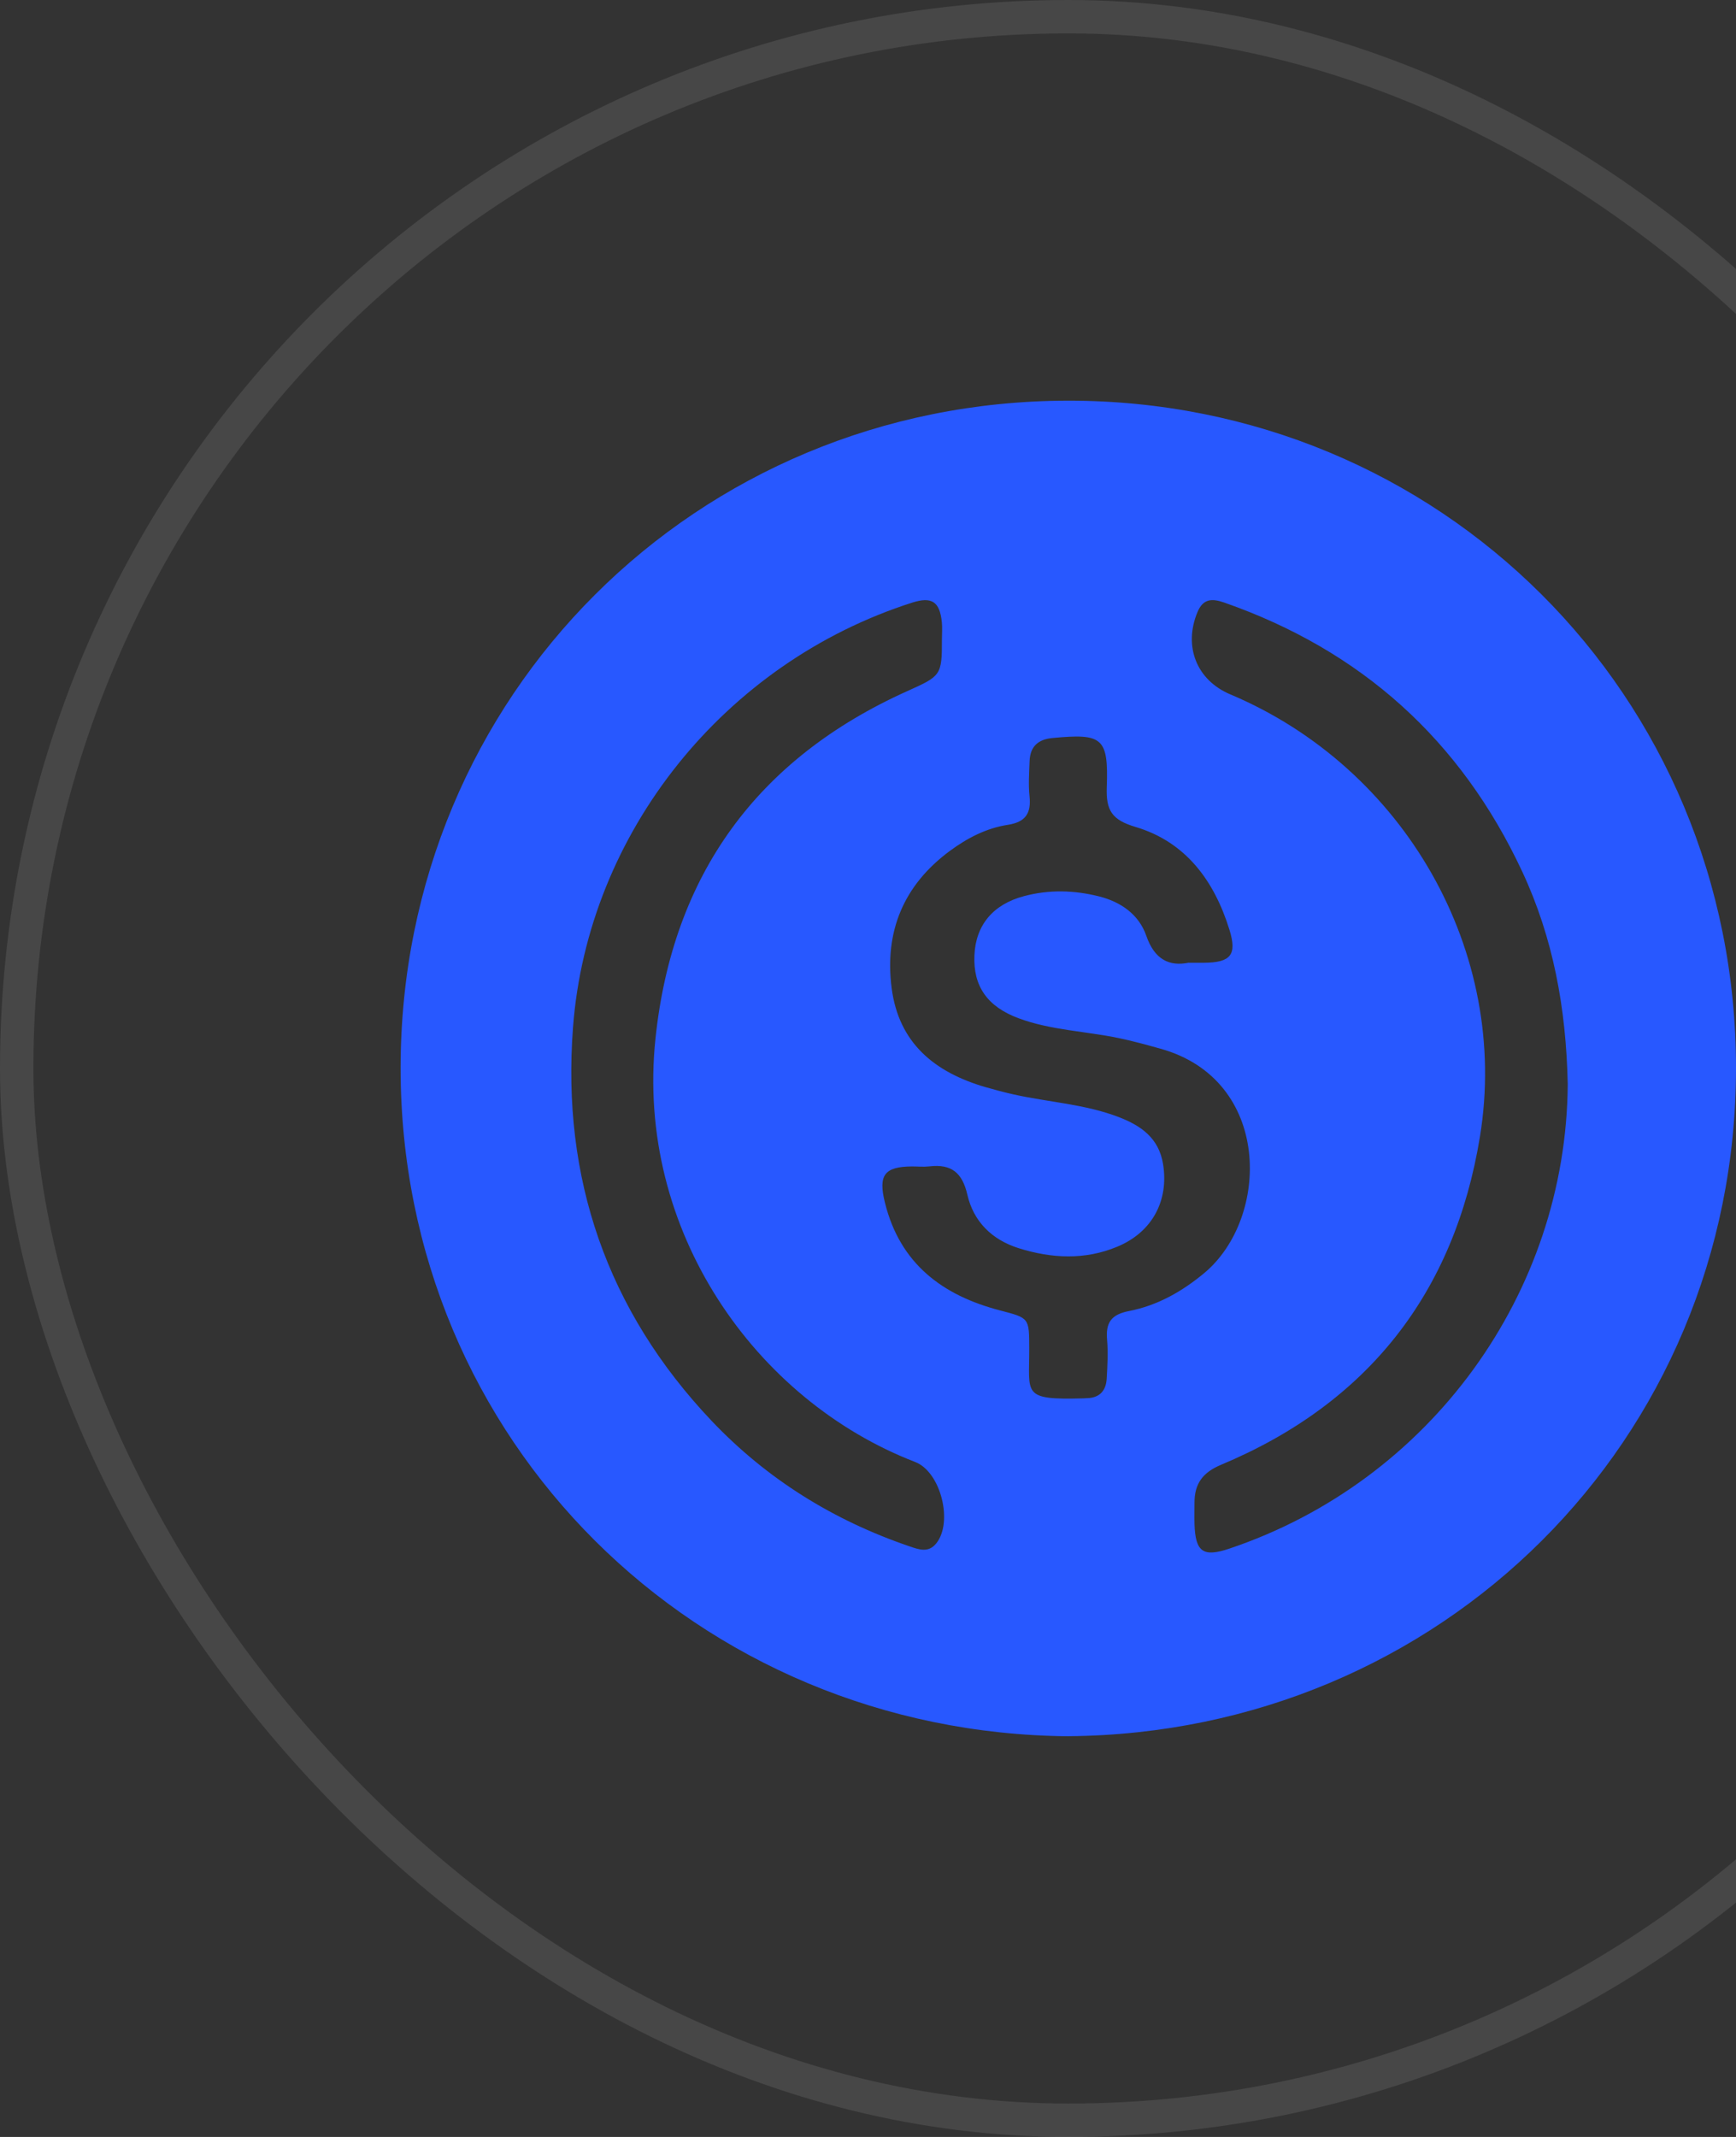 <svg width="26" height="32" viewBox="0 0 26 32" fill="none" xmlns="http://www.w3.org/2000/svg">
<rect x="0" y="0" width="26" height="32" fill="#333333" stroke="none"/>
<path d="M16.01 26C10.438 25.956 5.998 21.581 6 15.989C6.002 10.412 10.429 6.008 15.991 6C21.561 5.992 26.003 10.407 26 15.999C25.997 21.577 21.574 25.949 16.01 25.999V26ZM17.803 14.417C17.914 14.417 17.973 14.417 18.03 14.417C18.431 14.414 18.53 14.301 18.414 13.925C18.188 13.193 17.761 12.607 17.006 12.383C16.653 12.278 16.564 12.136 16.576 11.791C16.603 11.045 16.512 10.981 15.767 11.051C15.547 11.071 15.428 11.178 15.42 11.399C15.414 11.573 15.401 11.749 15.419 11.921C15.446 12.178 15.362 12.31 15.092 12.352C14.773 12.401 14.486 12.55 14.226 12.742C13.532 13.255 13.245 13.949 13.354 14.796C13.461 15.623 14.001 16.058 14.758 16.279C14.896 16.319 15.036 16.356 15.178 16.388C15.705 16.506 16.251 16.533 16.761 16.73C17.094 16.859 17.356 17.045 17.419 17.431C17.508 17.978 17.258 18.451 16.733 18.669C16.247 18.871 15.751 18.846 15.256 18.691C14.854 18.564 14.58 18.291 14.488 17.89C14.412 17.558 14.246 17.428 13.92 17.466C13.834 17.476 13.746 17.467 13.658 17.467C13.244 17.47 13.151 17.598 13.254 18.011C13.48 18.923 14.114 19.399 14.981 19.624C15.414 19.737 15.414 19.734 15.415 20.189C15.418 20.88 15.295 20.965 16.224 20.94C16.243 20.94 16.262 20.938 16.282 20.937C16.471 20.932 16.565 20.823 16.575 20.645C16.586 20.452 16.597 20.256 16.581 20.064C16.558 19.808 16.64 19.684 16.911 19.632C17.333 19.55 17.704 19.341 18.038 19.062C19.023 18.238 19.052 16.166 17.377 15.703C17.172 15.646 16.968 15.589 16.76 15.546C16.259 15.441 15.74 15.428 15.255 15.248C14.785 15.073 14.573 14.766 14.594 14.303C14.614 13.855 14.871 13.542 15.338 13.419C15.71 13.32 16.087 13.329 16.459 13.423C16.788 13.505 17.058 13.695 17.168 14.013C17.291 14.369 17.512 14.475 17.803 14.416L17.803 14.417ZM23.48 16.235C23.456 15.091 23.26 14.042 22.799 13.053C21.879 11.083 20.39 9.741 18.335 9.023C18.149 8.958 18.018 8.966 17.935 9.165C17.721 9.678 17.921 10.185 18.426 10.398C21.036 11.498 22.617 14.255 22.165 17.021C21.784 19.359 20.486 21.015 18.287 21.935C18.012 22.05 17.89 22.219 17.89 22.501C17.89 22.608 17.887 22.715 17.89 22.821C17.903 23.241 18.019 23.322 18.412 23.19C21.423 22.178 23.459 19.36 23.48 16.235V16.235ZM14.107 9.578C14.107 9.491 14.115 9.403 14.106 9.316C14.074 9.008 13.954 8.931 13.662 9.024C10.857 9.92 8.804 12.462 8.582 15.383C8.41 17.64 9.091 19.624 10.658 21.277C11.486 22.149 12.483 22.768 13.622 23.156C13.76 23.203 13.904 23.258 14.021 23.113C14.279 22.797 14.091 22.041 13.707 21.893C11.316 20.97 9.515 18.427 9.817 15.552C10.074 13.104 11.338 11.36 13.591 10.348C14.089 10.124 14.109 10.115 14.107 9.578H14.107Z" fill="#2858FF"/>
<rect x="0.25" y="0.25" width="31.5" height="31.5" rx="15.75" stroke="white" stroke-opacity="0.1" stroke-width="0.5"/>
</svg>
